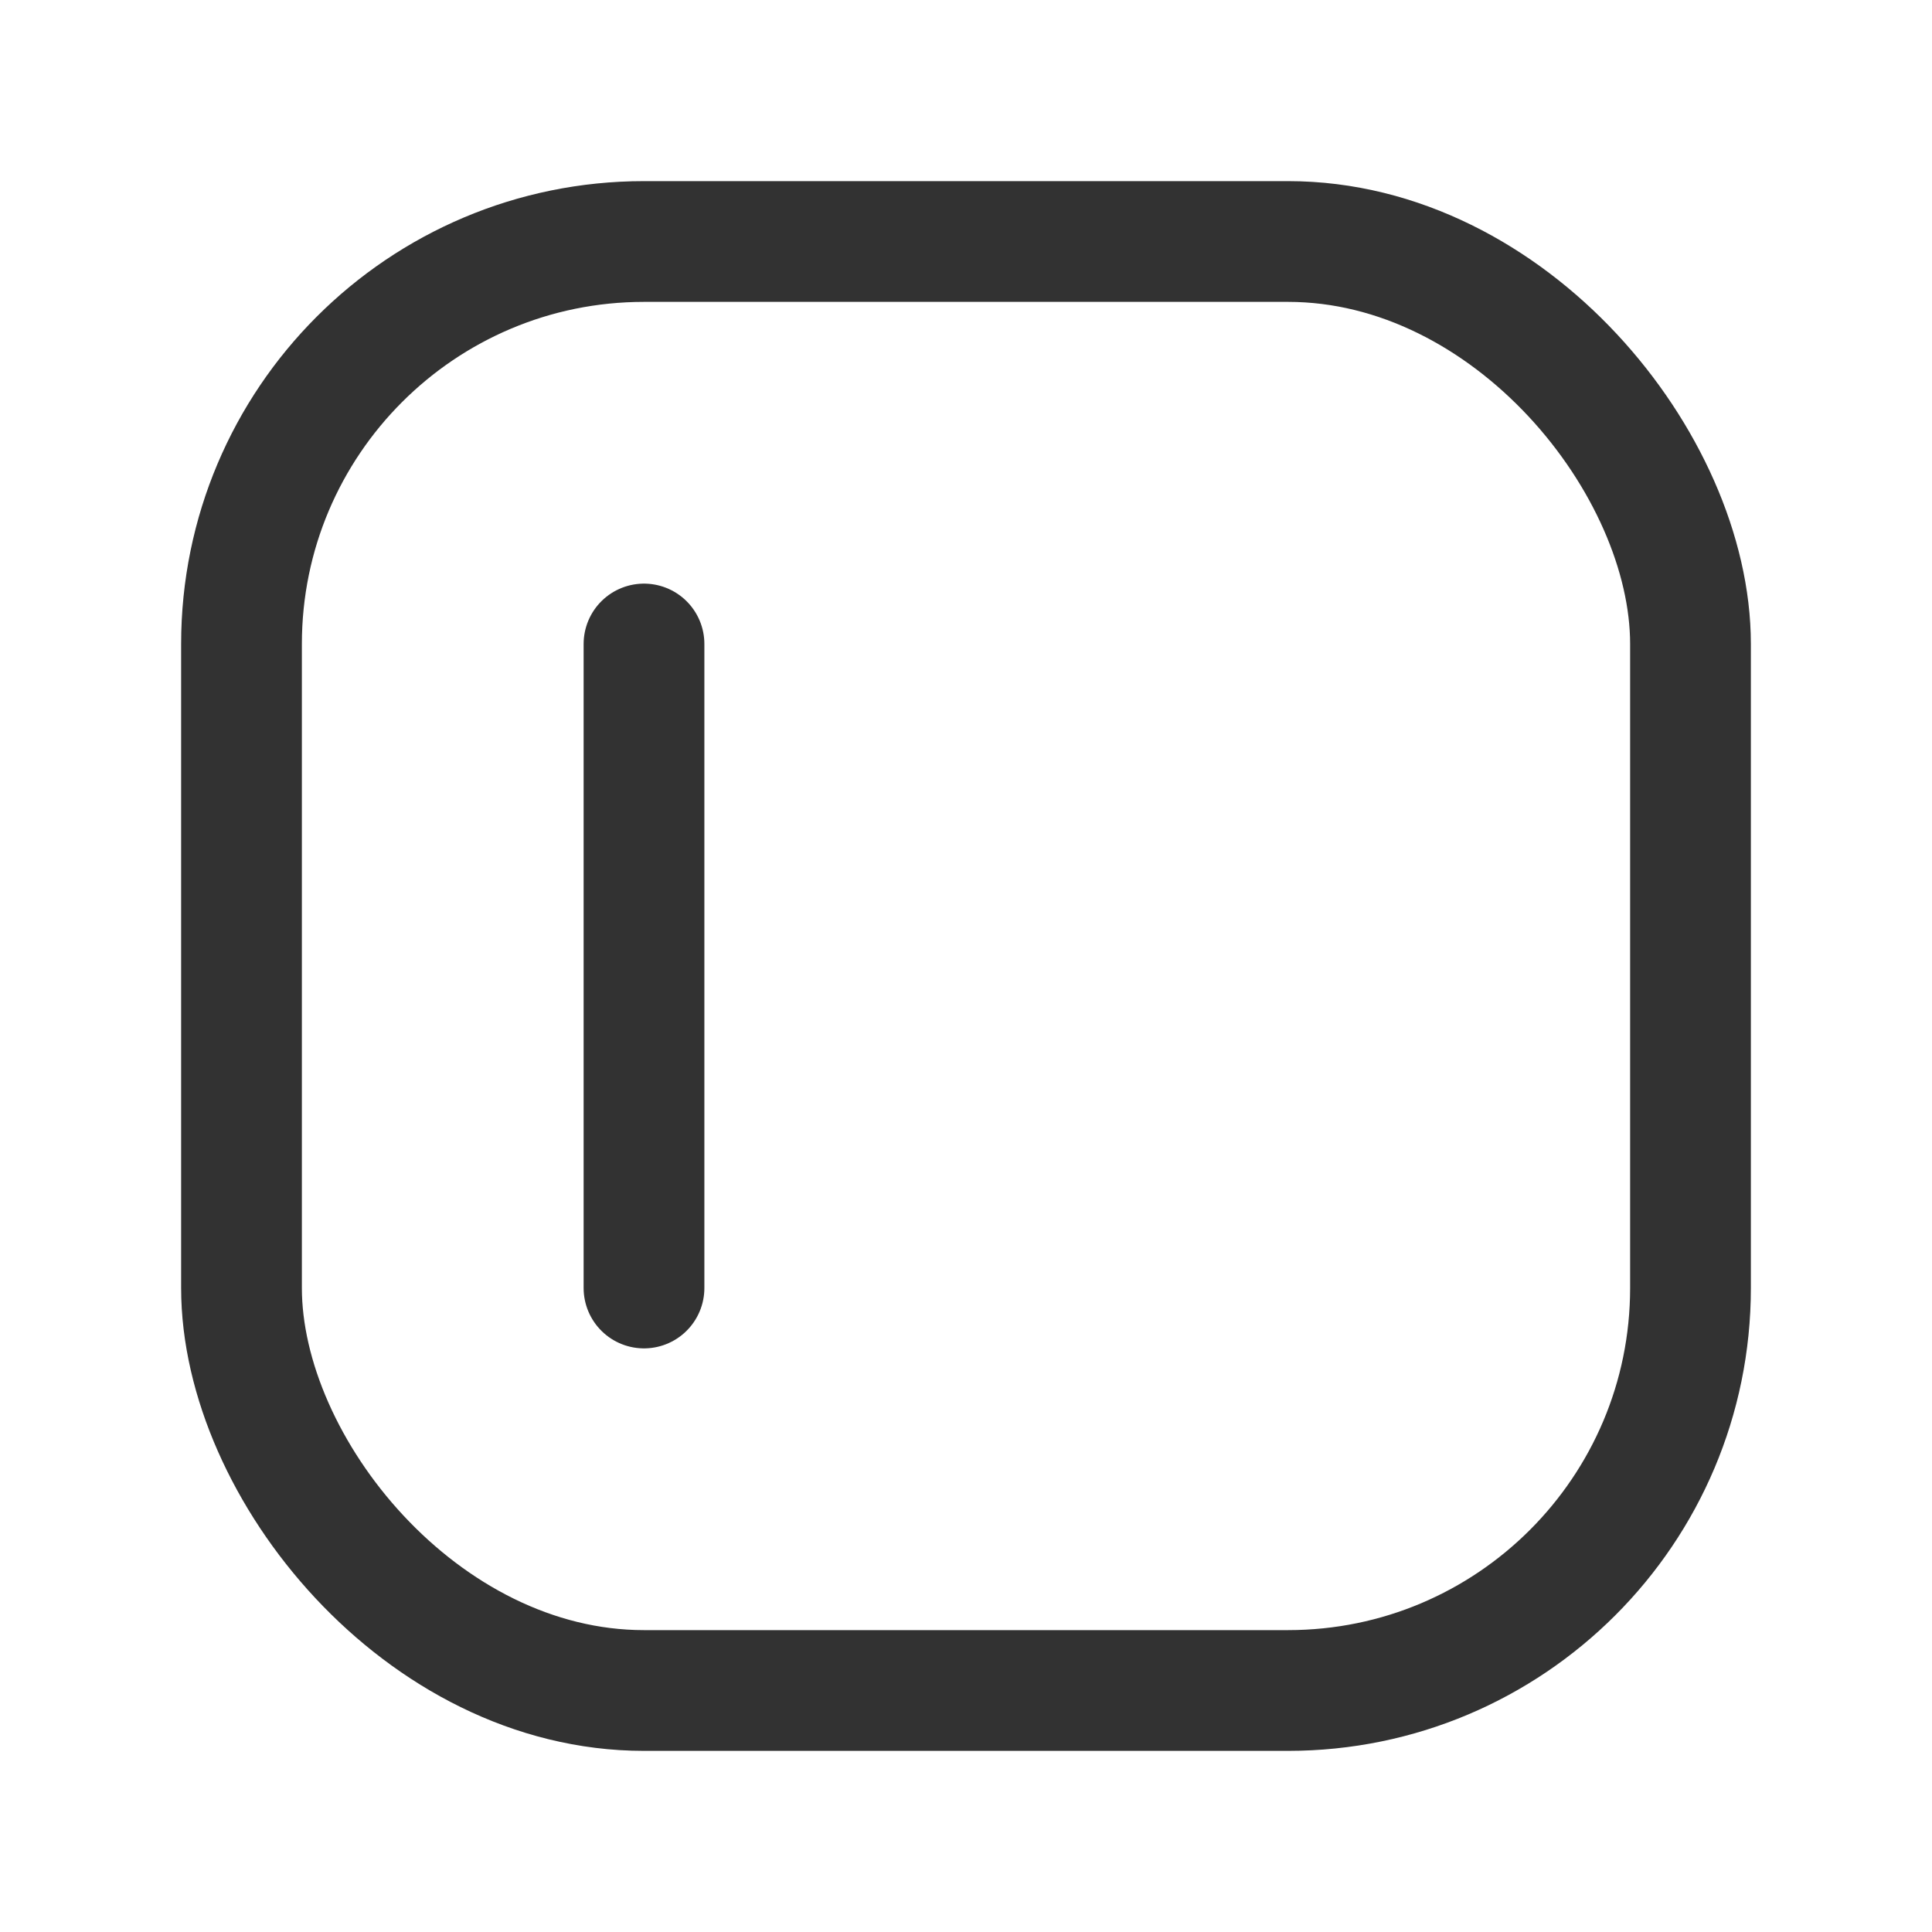 <svg xmlns="http://www.w3.org/2000/svg" viewBox="0 0 24 24"><path d="M24,24H0V0H24Z" fill="none"/><rect x="3" y="3" width="18" height="18" rx="5" stroke-width="1.5" stroke="#323232" stroke-linecap="round" stroke-linejoin="round" fill="none"/><line x1="8" y1="16" x2="8" y2="8" fill="none" stroke="#323232" stroke-linecap="round" stroke-linejoin="round" stroke-width="1.5"/></svg>